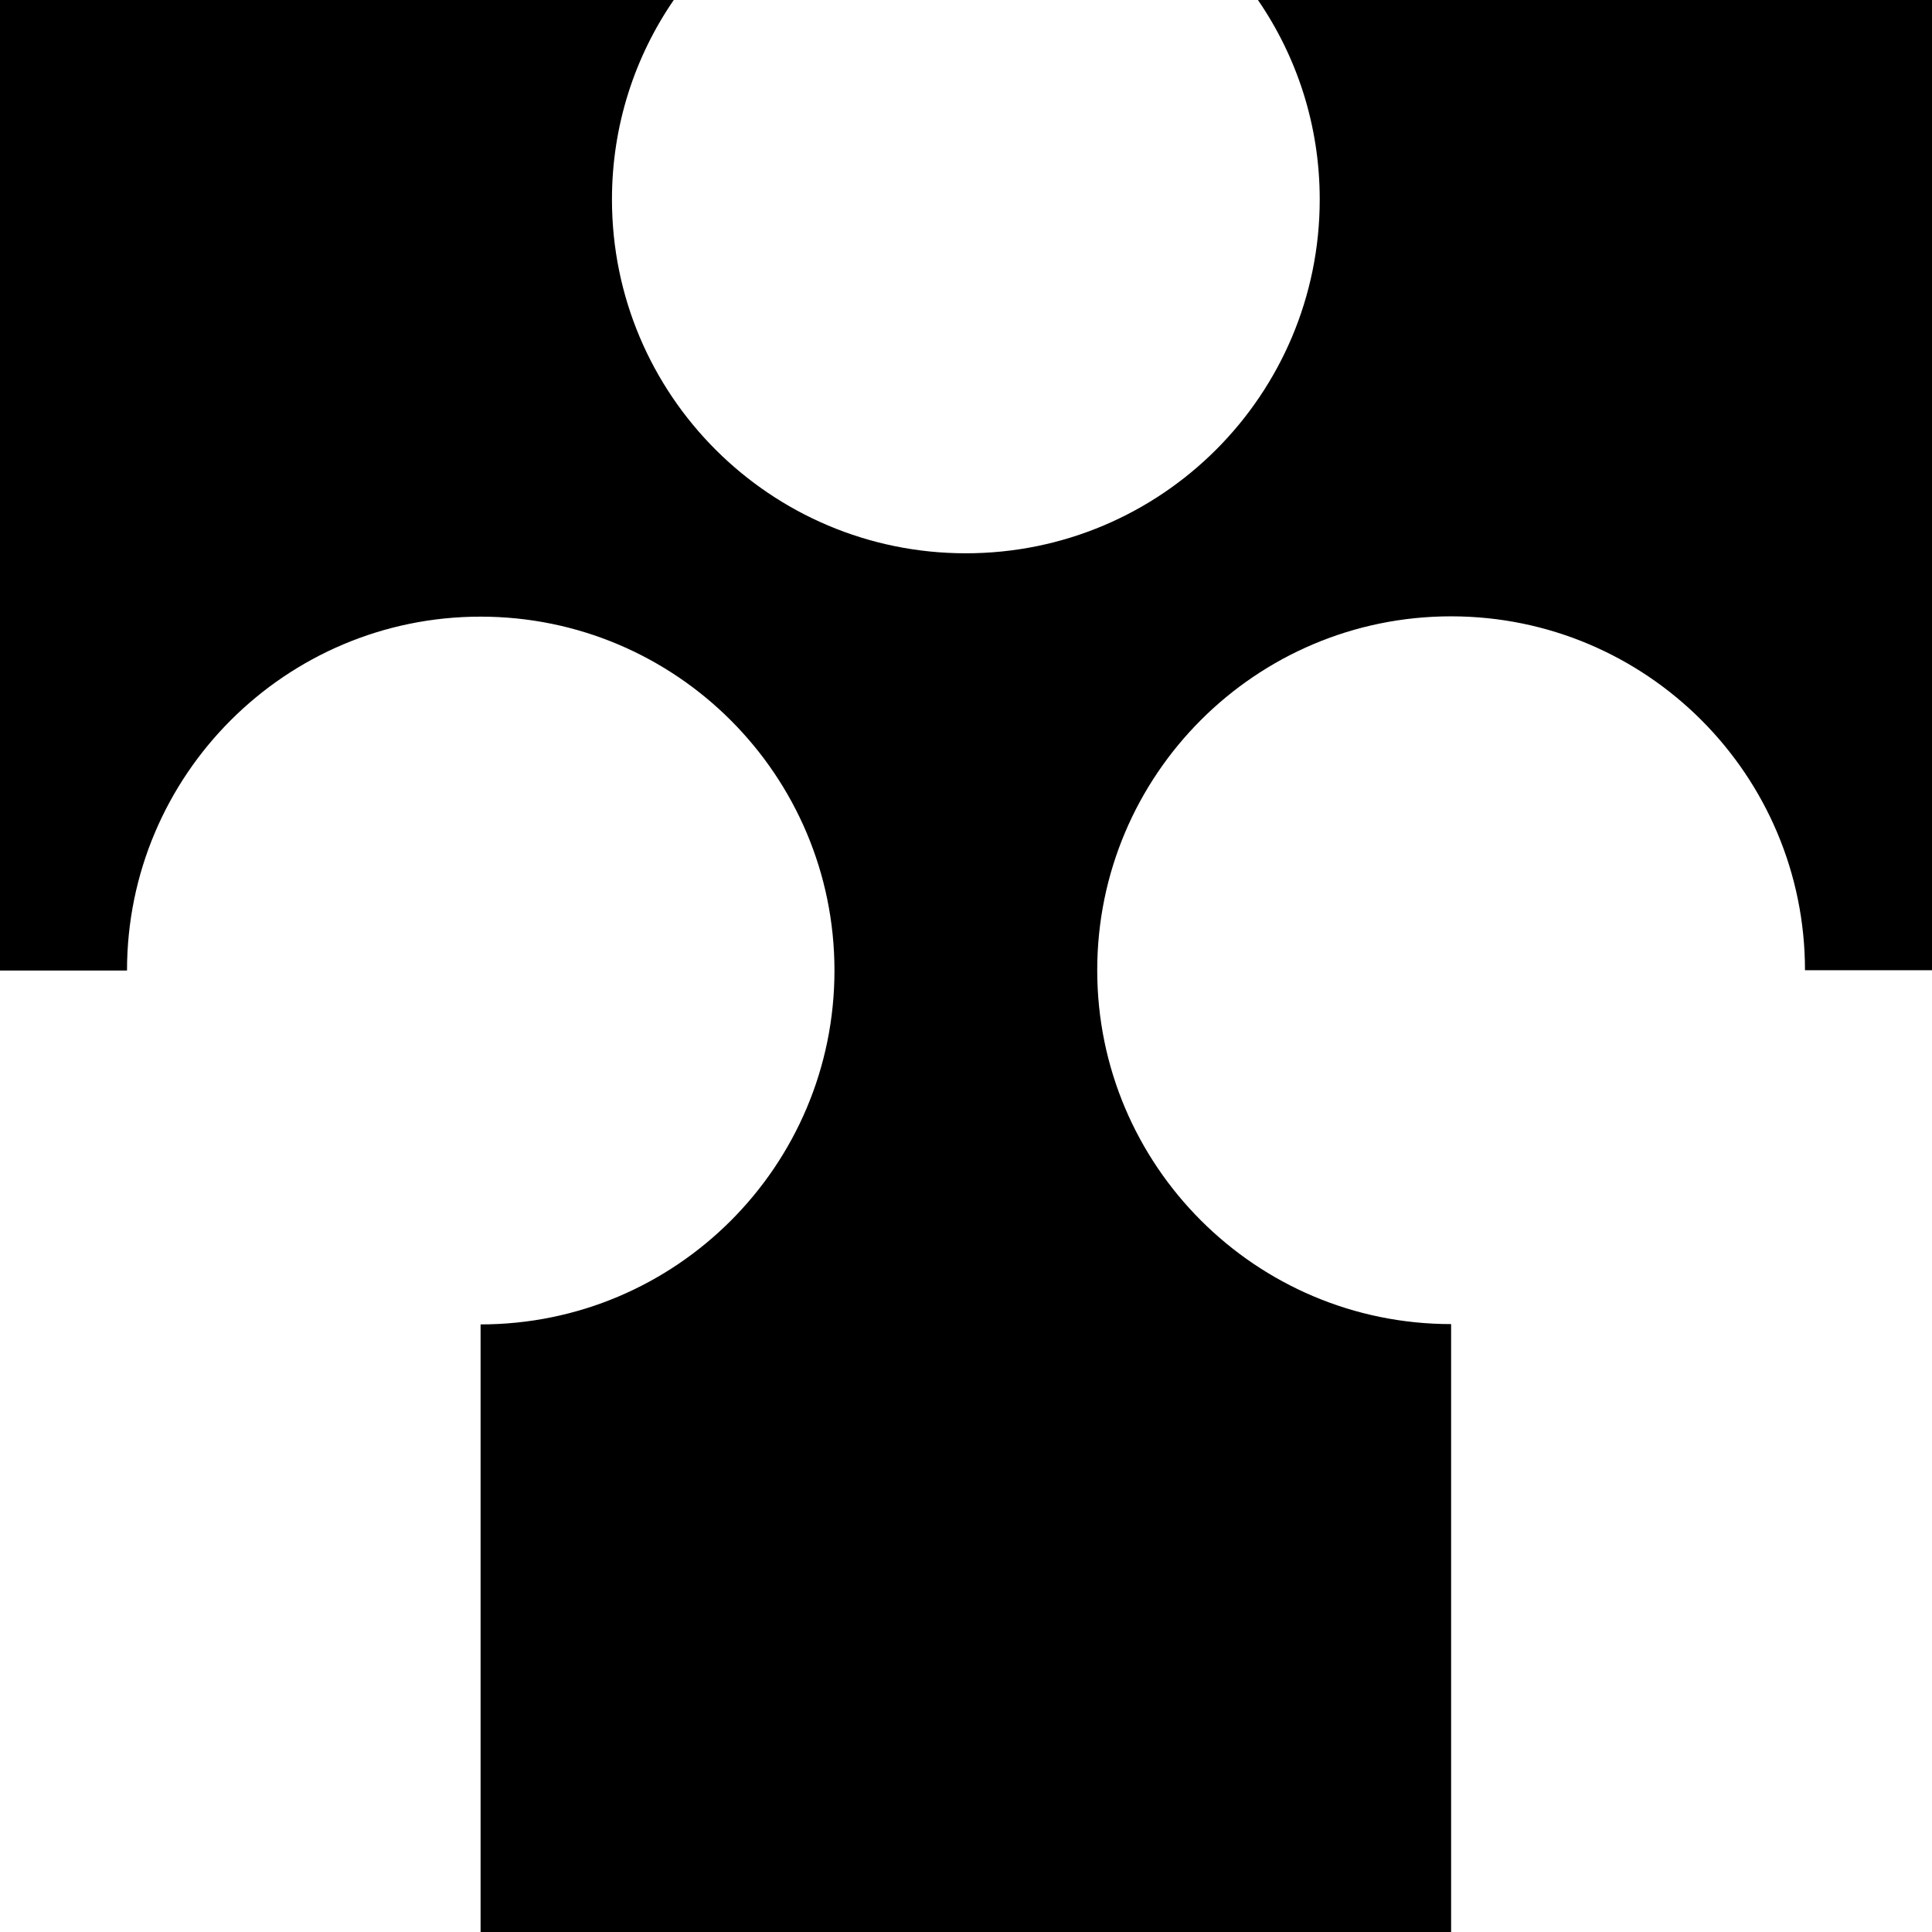 <svg xmlns="http://www.w3.org/2000/svg" width="619.1" viewBox="0 0 619.1 619.1" height="619.1" xml:space="preserve" style="enable-background:new 0 0 619.1 619.1"><path d="M403.1 0c12.5 18.2 19.8 40.2 19.8 63.9 0 62.6-50.7 113.4-113.4 113.4-62.6 0-113.4-50.7-113.4-113.4 0-23.7 7.3-45.7 19.8-63.9H0v311h40.7c0-62.6 50.8-113.4 113.3-113.4 62.6 0 113.4 50.8 113.4 113.4 0 62.6-50.8 113.4-113.4 113.4v194.7h311V424.3c-62.6 0-113.4-50.8-113.4-113.4 0-62.6 50.8-113.4 113.4-113.4 62.6 0 113.4 50.8 113.4 113.4h40.7V0h-216z"></path></svg>